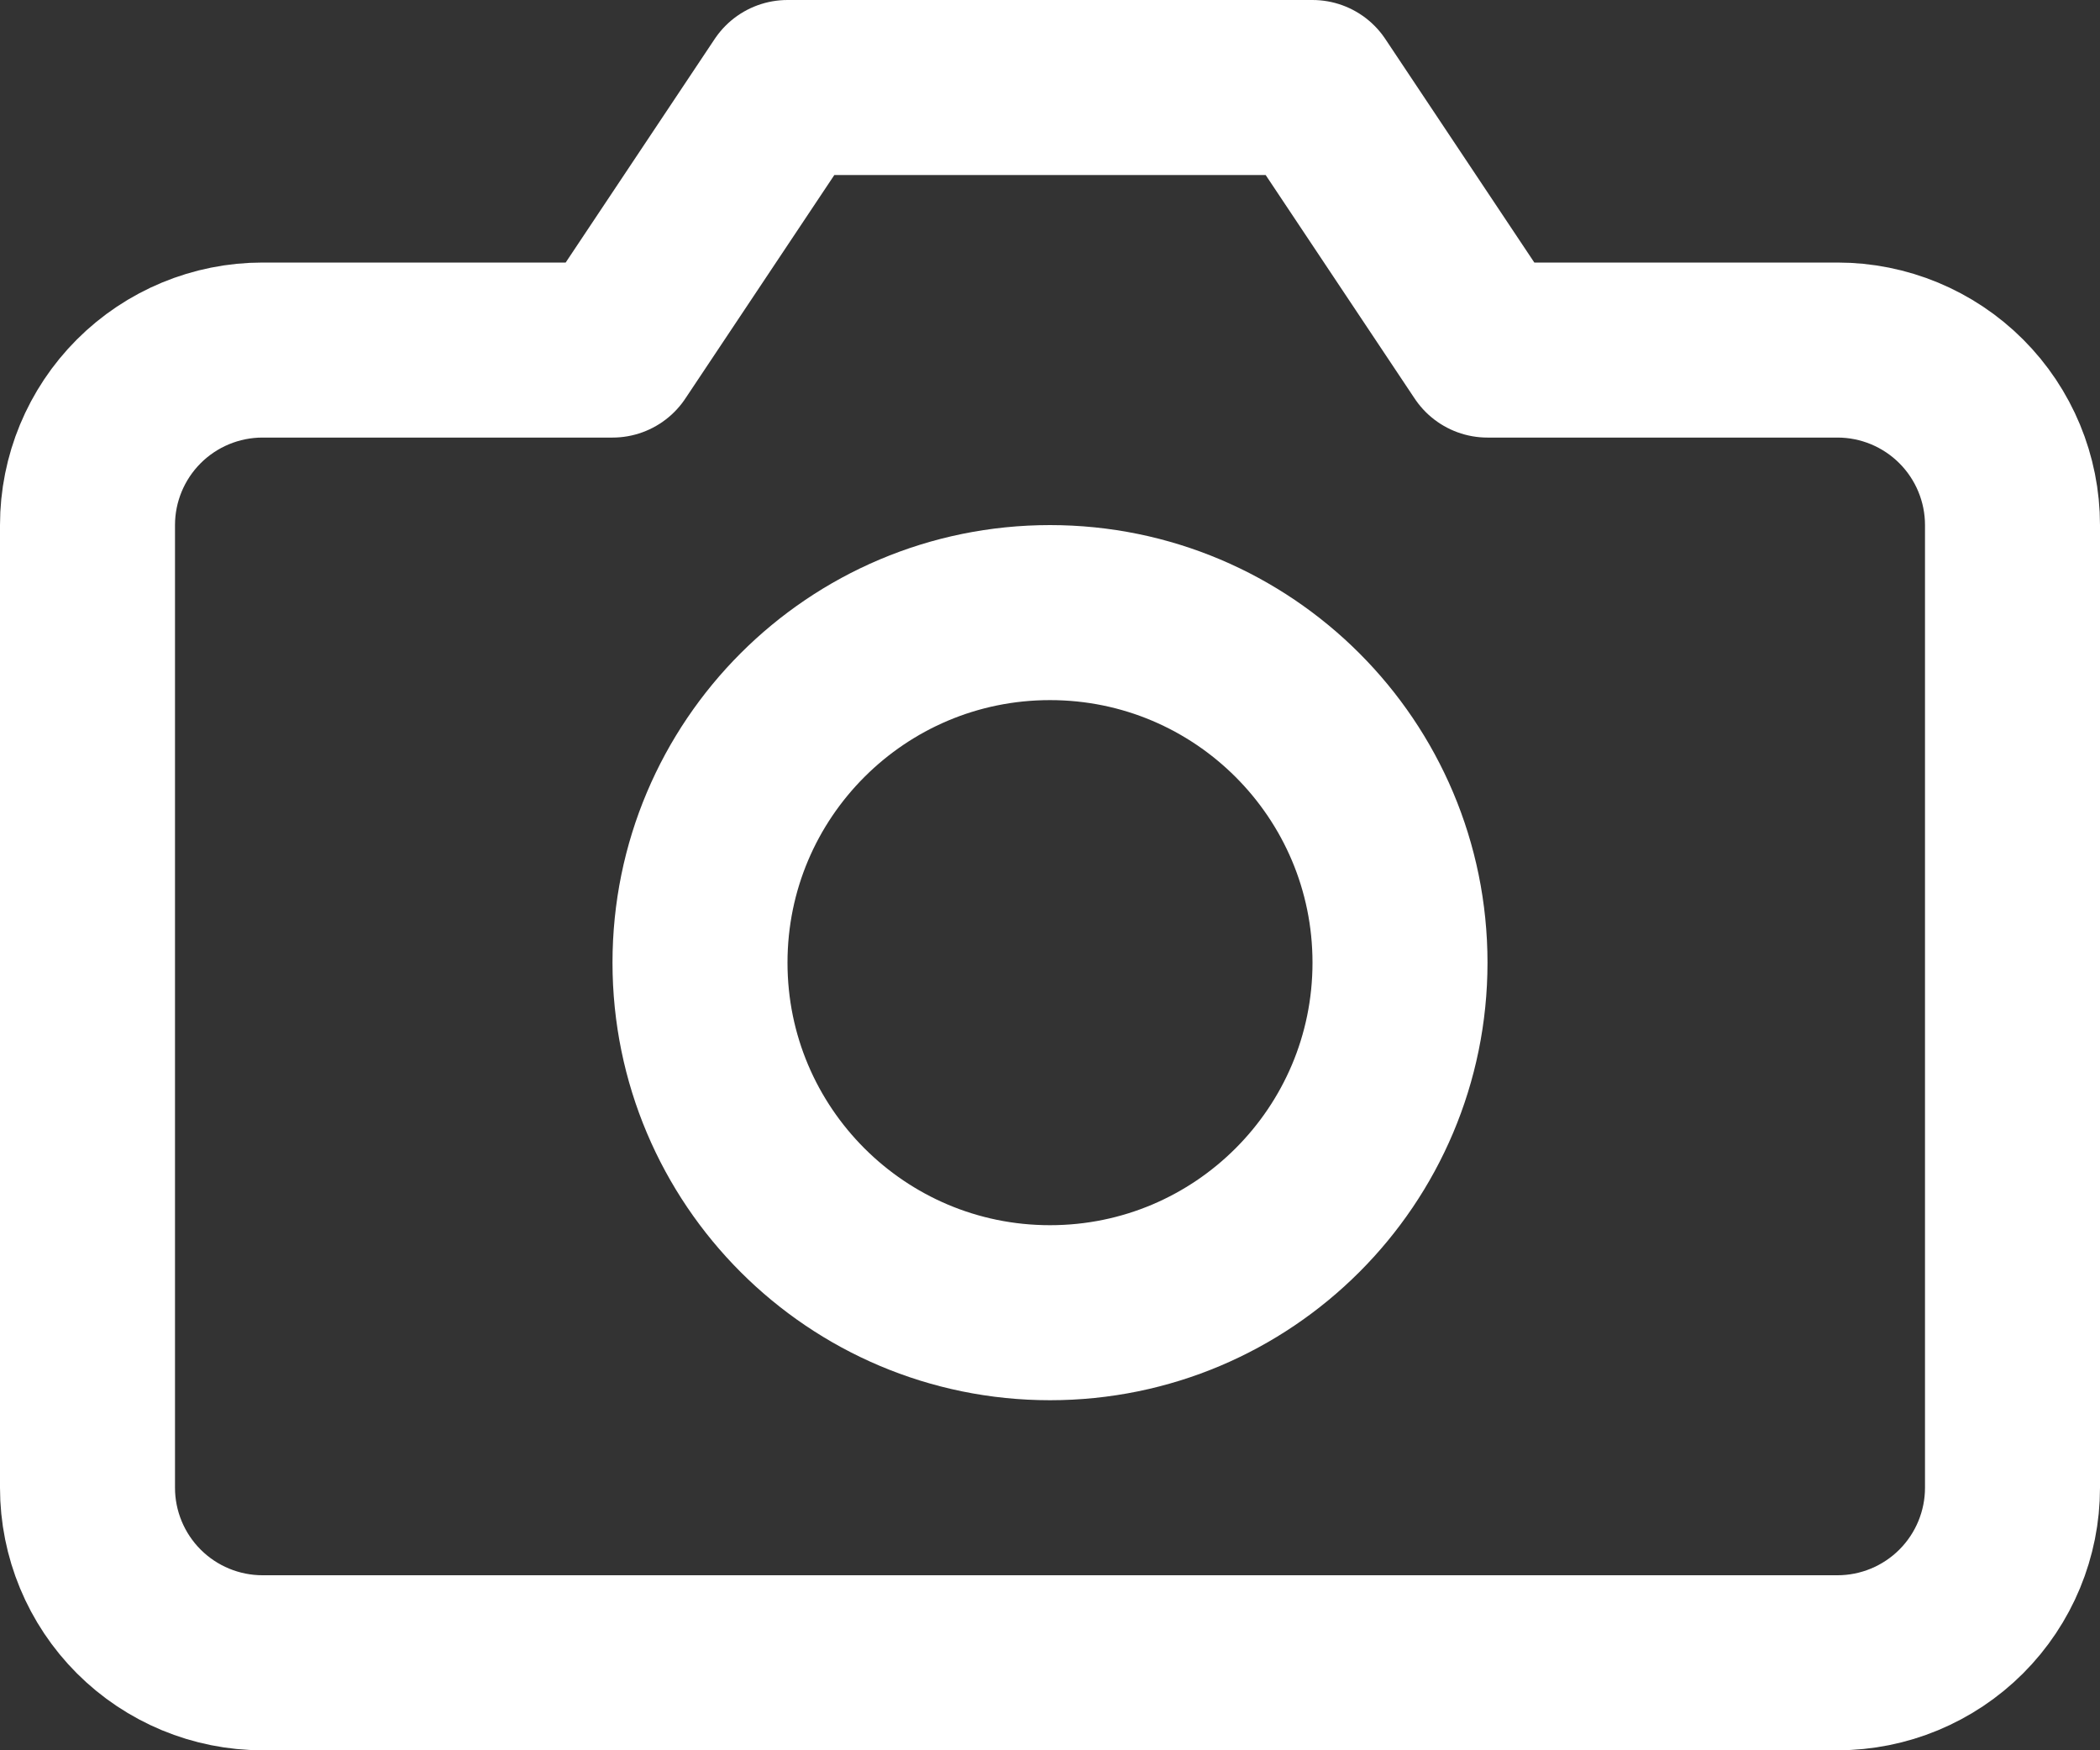 <svg width="24" height="20" viewBox="0 0 24 20" fill="none" xmlns="http://www.w3.org/2000/svg">
<rect x="0" y="0" width="24" height="20" fill="#333333" stroke="none"/>
<path d="M23 17C23 17.53 22.789 18.039 22.414 18.414C22.039 18.789 21.53 19 21 19H3C2.47 19 1.961 18.789 1.586 18.414C1.211 18.039 1 17.53 1 17V6C1 5.47 1.211 4.961 1.586 4.586C1.961 4.211 2.47 4 3 4H7L9 1H15L17 4H21C21.53 4 22.039 4.211 22.414 4.586C22.789 4.961 23 5.47 23 6V17Z" stroke="white" stroke-width="2" stroke-linecap="round" stroke-linejoin="round"/>
<path d="M12 15C14.209 15 16 13.209 16 11C16 8.791 14.209 7 12 7C9.791 7 8 8.791 8 11C8 13.209 9.791 15 12 15Z" stroke="white" stroke-width="2" stroke-linecap="round" stroke-linejoin="round"/>
</svg>
